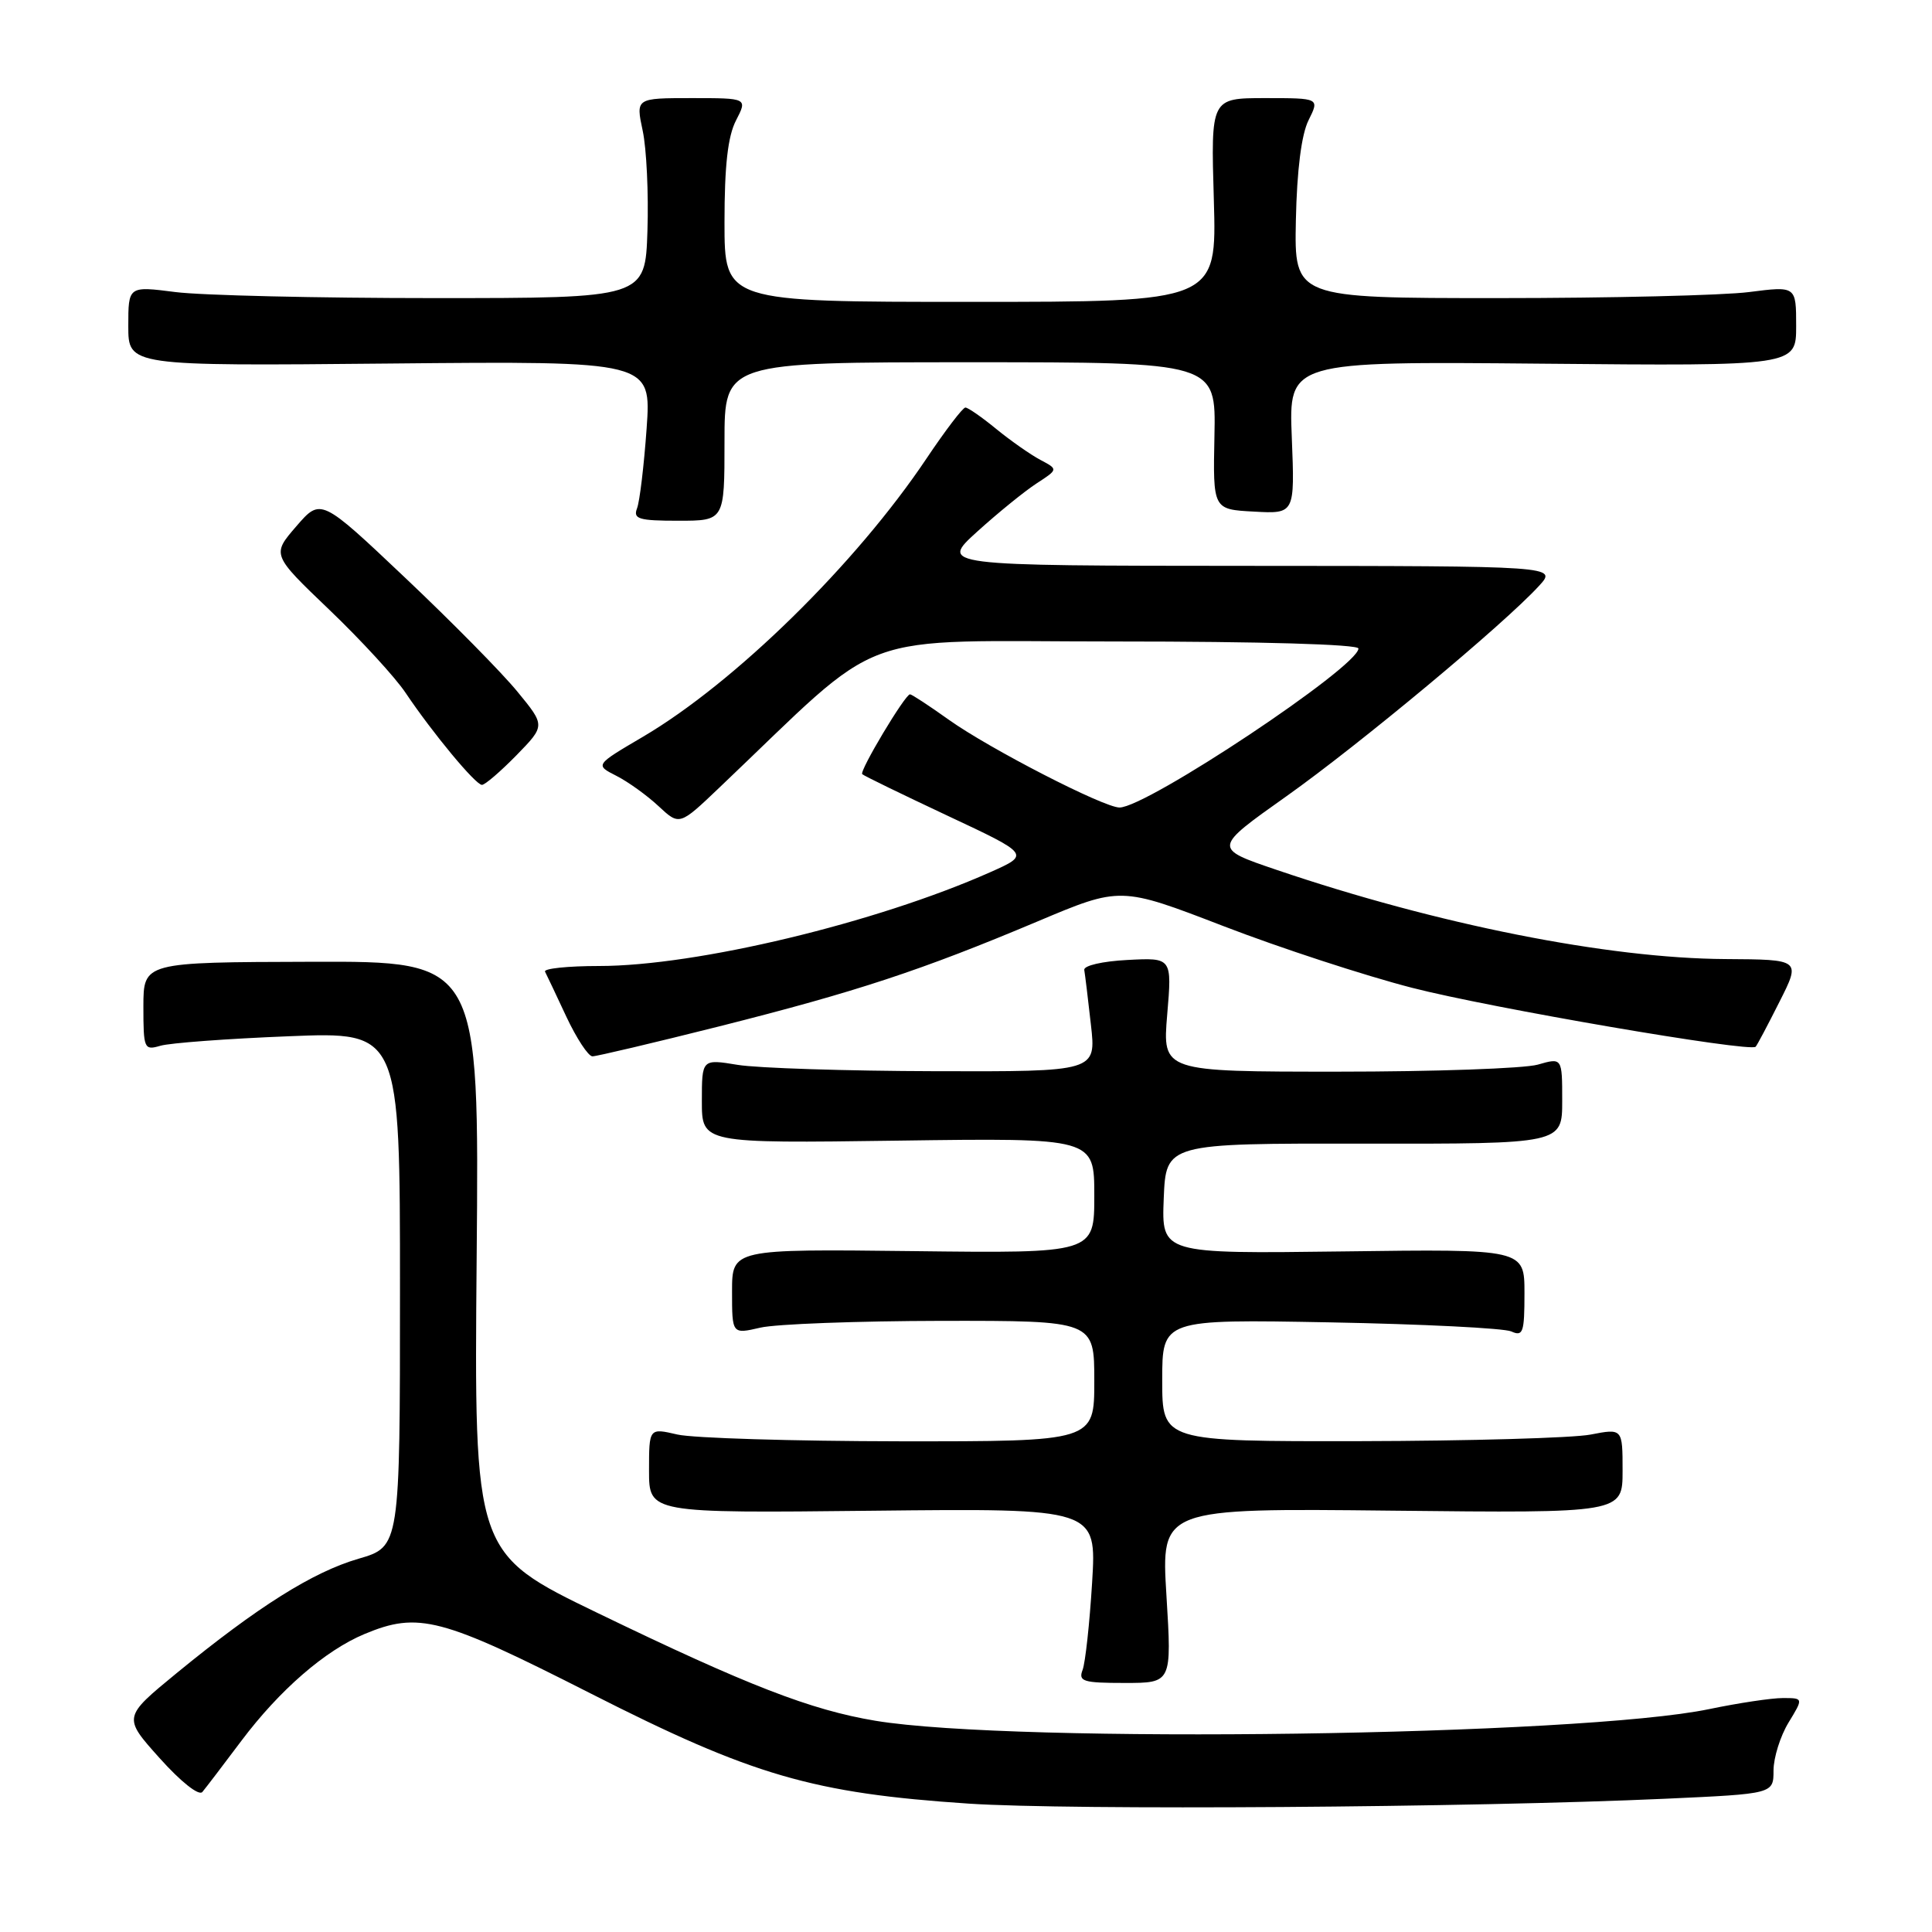 <?xml version="1.0" encoding="UTF-8" standalone="no"?>
<!DOCTYPE svg PUBLIC "-//W3C//DTD SVG 1.1//EN" "http://www.w3.org/Graphics/SVG/1.1/DTD/svg11.dtd" >
<svg xmlns="http://www.w3.org/2000/svg" xmlns:xlink="http://www.w3.org/1999/xlink" version="1.1" viewBox="0 0 256 256">
 <g >
 <path fill="currentColor"
d=" M 220.71 238.34 C 235.00 237.69 235.00 237.69 235.00 234.59 C 235.01 232.89 235.90 230.04 236.99 228.25 C 238.97 225.00 238.97 225.00 236.23 225.00 C 234.73 225.00 230.35 225.66 226.50 226.46 C 209.50 230.02 134.44 231.07 116.00 228.01 C 107.42 226.58 99.08 223.35 79.25 213.76 C 62.82 205.82 62.82 205.82 63.16 166.60 C 63.50 127.37 63.50 127.37 41.25 127.44 C 19.01 127.50 19.01 127.50 19.00 133.37 C 19.00 138.98 19.10 139.20 21.25 138.57 C 22.49 138.20 30.14 137.63 38.25 137.31 C 53.00 136.71 53.00 136.71 53.00 170.83 C 53.00 204.94 53.00 204.94 47.51 206.54 C 41.45 208.30 34.16 212.89 23.39 221.71 C 16.29 227.54 16.29 227.54 21.15 232.96 C 23.95 236.09 26.35 237.99 26.81 237.45 C 27.25 236.93 29.58 233.87 31.99 230.66 C 37.05 223.93 43.08 218.70 48.29 216.52 C 55.45 213.53 58.44 214.32 78.24 224.38 C 99.69 235.28 107.69 237.61 128.37 238.99 C 141.79 239.88 195.00 239.51 220.71 238.34 Z  M 154.56 211.42 C 153.85 199.84 153.85 199.84 184.42 200.17 C 215.00 200.50 215.00 200.50 215.00 194.88 C 215.00 189.27 215.00 189.27 210.75 190.09 C 208.41 190.54 194.69 190.93 180.25 190.96 C 154.00 191.00 154.00 191.00 154.00 182.90 C 154.00 174.81 154.00 174.81 176.25 175.22 C 188.49 175.45 199.29 175.99 200.25 176.42 C 201.81 177.13 202.00 176.57 202.00 171.36 C 202.00 165.50 202.00 165.50 177.96 165.82 C 153.91 166.13 153.91 166.13 154.20 158.82 C 154.50 151.50 154.50 151.50 180.75 151.54 C 207.00 151.57 207.00 151.57 207.00 145.86 C 207.00 140.14 207.00 140.14 203.76 141.07 C 201.97 141.58 190.05 142.00 177.27 142.00 C 154.03 142.00 154.03 142.00 154.66 134.45 C 155.30 126.89 155.30 126.89 149.40 127.20 C 146.08 127.37 143.58 127.95 143.67 128.52 C 143.77 129.09 144.17 132.35 144.55 135.77 C 145.26 142.00 145.26 142.00 123.88 141.94 C 112.12 141.91 100.36 141.53 97.75 141.10 C 93.00 140.32 93.00 140.32 93.00 145.91 C 93.00 151.50 93.00 151.50 119.00 151.14 C 145.00 150.78 145.00 150.78 145.00 158.43 C 145.00 166.07 145.00 166.07 121.00 165.78 C 97.00 165.50 97.00 165.50 97.00 171.14 C 97.00 176.79 97.00 176.79 100.75 175.92 C 102.81 175.44 113.61 175.04 124.75 175.02 C 145.00 175.00 145.00 175.00 145.00 183.00 C 145.00 191.00 145.00 191.00 119.25 190.98 C 105.09 190.96 91.81 190.56 89.75 190.08 C 86.00 189.21 86.00 189.21 86.00 194.86 C 86.00 200.50 86.00 200.50 115.65 200.18 C 145.31 199.86 145.31 199.86 144.71 209.70 C 144.38 215.12 143.81 220.32 143.45 221.27 C 142.86 222.80 143.53 223.00 149.03 223.00 C 155.27 223.00 155.27 223.00 154.56 211.42 Z  M 95.34 135.99 C 113.53 131.40 122.08 128.58 137.49 122.09 C 148.47 117.46 148.47 117.46 162.10 122.71 C 169.59 125.60 180.85 129.28 187.11 130.89 C 197.43 133.55 231.88 139.46 232.63 138.70 C 232.81 138.53 234.22 135.86 235.78 132.76 C 238.62 127.14 238.62 127.14 228.61 127.08 C 213.04 126.99 190.42 122.49 169.12 115.25 C 160.73 112.40 160.73 112.40 170.47 105.50 C 180.14 98.64 199.30 82.69 203.92 77.64 C 206.35 75.00 206.35 75.00 165.42 74.98 C 124.50 74.96 124.50 74.96 129.50 70.43 C 132.25 67.94 135.79 65.07 137.36 64.05 C 140.22 62.19 140.22 62.19 137.86 60.94 C 136.56 60.25 133.93 58.41 132.02 56.85 C 130.11 55.28 128.26 54.00 127.92 54.00 C 127.57 54.00 125.26 57.04 122.77 60.75 C 113.43 74.71 97.35 90.48 85.17 97.64 C 78.84 101.36 78.84 101.36 81.67 102.80 C 83.23 103.59 85.74 105.40 87.26 106.82 C 90.03 109.40 90.03 109.40 95.26 104.42 C 117.87 82.93 112.26 85.00 147.89 85.00 C 167.10 85.00 180.00 85.38 180.00 85.93 C 180.00 88.34 151.95 107.00 148.34 107.00 C 146.25 107.00 131.15 99.23 125.75 95.39 C 123.13 93.52 120.81 92.00 120.58 92.00 C 119.93 92.00 113.84 102.18 114.25 102.58 C 114.45 102.79 119.54 105.26 125.56 108.09 C 136.50 113.22 136.50 113.22 131.17 115.59 C 116.05 122.30 92.28 128.00 79.38 128.00 C 75.23 128.00 72.01 128.34 72.22 128.75 C 72.43 129.16 73.71 131.85 75.05 134.73 C 76.40 137.60 77.95 139.96 78.50 139.97 C 79.05 139.97 86.63 138.18 95.34 135.99 Z  M 68.43 100.08 C 72.26 96.15 72.26 96.15 68.57 91.66 C 66.55 89.18 59.86 82.40 53.70 76.57 C 42.51 65.98 42.51 65.98 39.26 69.74 C 36.01 73.50 36.01 73.50 43.64 80.80 C 47.83 84.81 52.38 89.76 53.74 91.80 C 57.35 97.17 63.02 104.00 63.86 104.00 C 64.27 104.00 66.32 102.23 68.43 100.08 Z  M 96.00 58.50 C 96.00 48.00 96.00 48.00 128.56 48.00 C 161.12 48.00 161.12 48.00 160.92 57.75 C 160.72 67.50 160.72 67.50 166.15 67.79 C 171.57 68.09 171.57 68.09 171.17 57.98 C 170.76 47.88 170.76 47.88 204.38 48.19 C 238.00 48.50 238.00 48.50 238.00 43.20 C 238.00 37.90 238.00 37.90 231.75 38.70 C 228.31 39.14 213.35 39.50 198.50 39.50 C 171.50 39.50 171.50 39.50 171.71 29.18 C 171.85 22.52 172.45 17.81 173.39 15.93 C 174.85 13.00 174.85 13.00 167.64 13.00 C 160.44 13.00 160.44 13.00 160.84 26.50 C 161.23 40.00 161.23 40.00 128.62 40.00 C 96.00 40.00 96.00 40.00 96.00 29.45 C 96.00 21.95 96.44 18.05 97.53 15.95 C 99.05 13.00 99.05 13.00 91.65 13.00 C 84.24 13.00 84.24 13.00 85.16 17.32 C 85.67 19.69 85.95 25.65 85.79 30.57 C 85.50 39.50 85.50 39.50 57.50 39.50 C 42.10 39.50 26.69 39.14 23.25 38.70 C 17.00 37.90 17.00 37.90 17.00 43.20 C 17.00 48.50 17.00 48.50 51.65 48.17 C 86.31 47.84 86.31 47.84 85.68 56.78 C 85.33 61.70 84.76 66.47 84.41 67.36 C 83.87 68.77 84.65 69.00 89.89 69.00 C 96.00 69.00 96.00 69.00 96.00 58.50 Z "/>
</g>
</svg>